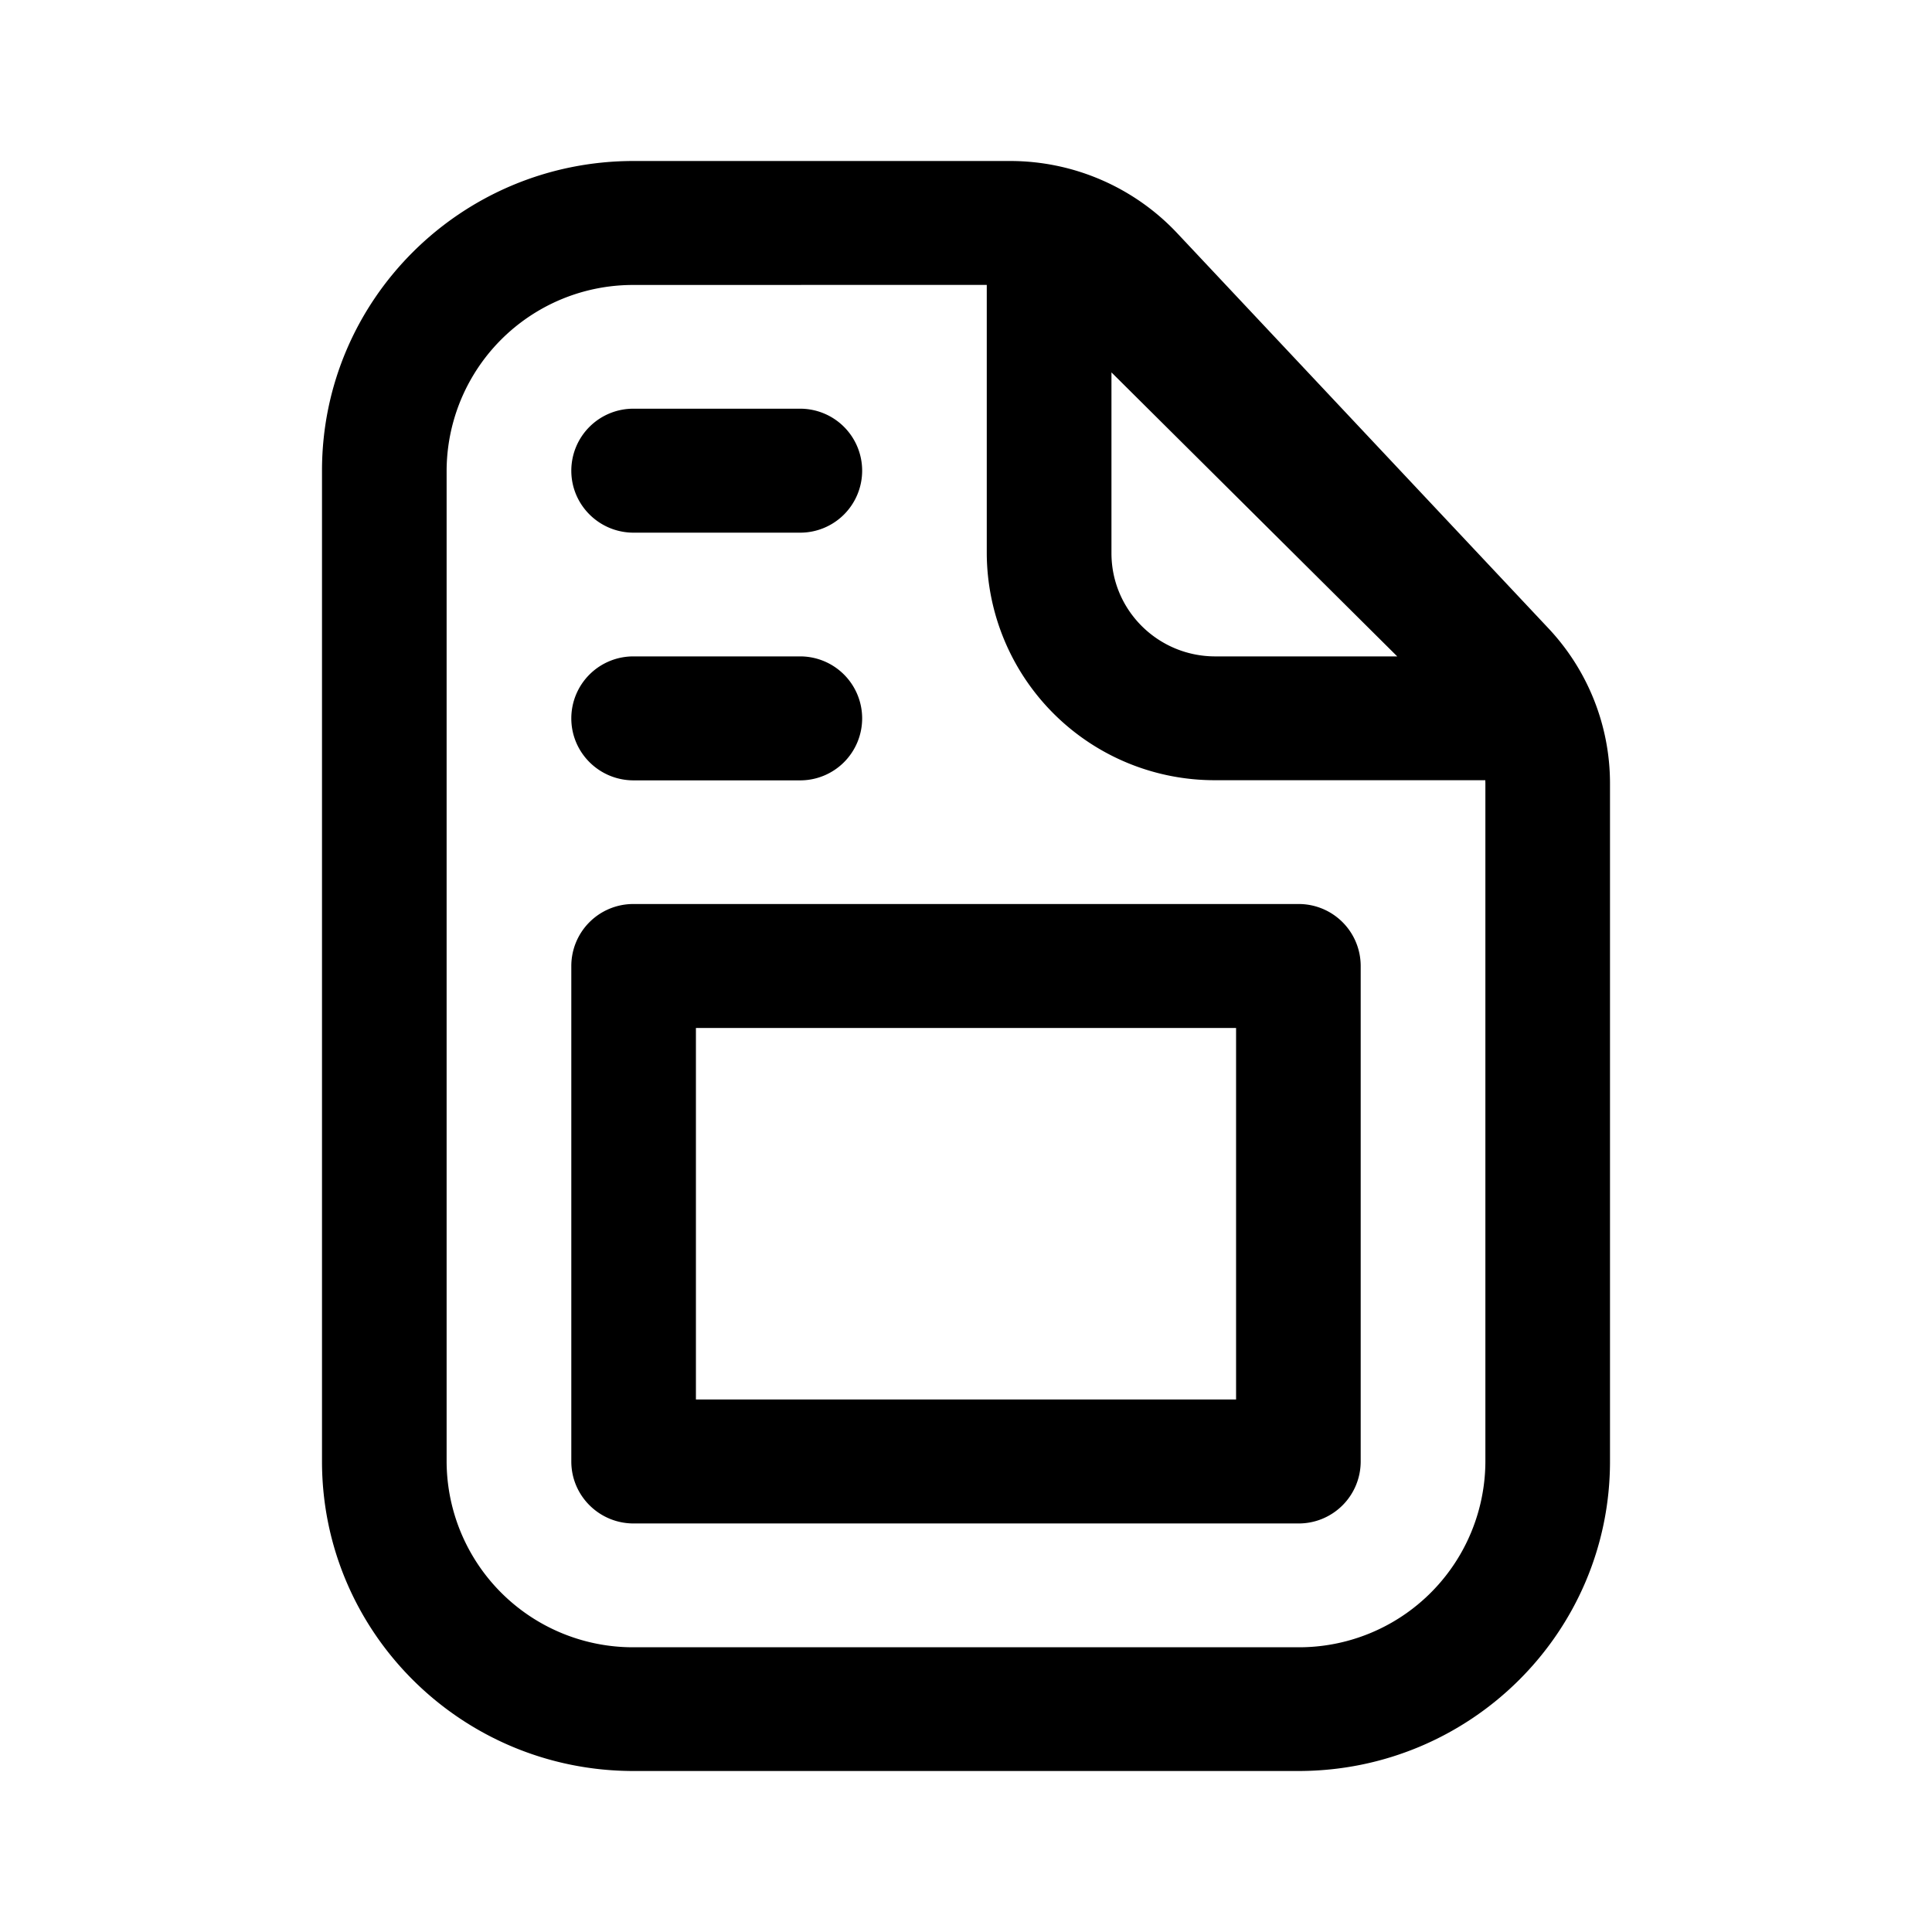 <svg xmlns="http://www.w3.org/2000/svg" width="24" height="24" fill="none" class="persona-icon" viewBox="0 0 24 24"><path fill="currentColor" fill-rule="evenodd" d="M4 5.846C4 3.722 5.733 2 7.871 2h4.677c.787 0 1.538.325 2.075.896l4.614 4.911c.49.522.763 1.21.763 1.925v8.422C20 20.278 18.267 22 16.129 22H7.871C5.733 22 4 20.278 4 18.154zM7.871 3.54a2.315 2.315 0 0 0-2.323 2.307v12.308a2.315 2.315 0 0 0 2.323 2.308h8.258a2.315 2.315 0 0 0 2.323-2.308V9.732l-.001-.04h-3.354a2.83 2.83 0 0 1-2.839-2.82V3.539zm-.774 2.307c0 .425.346.77.774.77h2.064a.77.77 0 0 0 .775-.77.77.77 0 0 0-.775-.77H7.871a.77.77 0 0 0-.774.77m0 3.077c0 .425.346.77.774.77h2.064a.77.77 0 0 0 .775-.77.77.77 0 0 0-.775-.77H7.871a.77.77 0 0 0-.774.77m0 3.077v6.154c0 .425.346.77.774.77h8.258a.77.77 0 0 0 .774-.77V12a.77.77 0 0 0-.774-.77H7.871a.77.77 0 0 0-.774.77m1.548.77h6.71v4.615h-6.71zm5.162-8.144v2.246c0 .708.577 1.282 1.29 1.282h2.26z" clip-rule="evenodd"/></svg>
